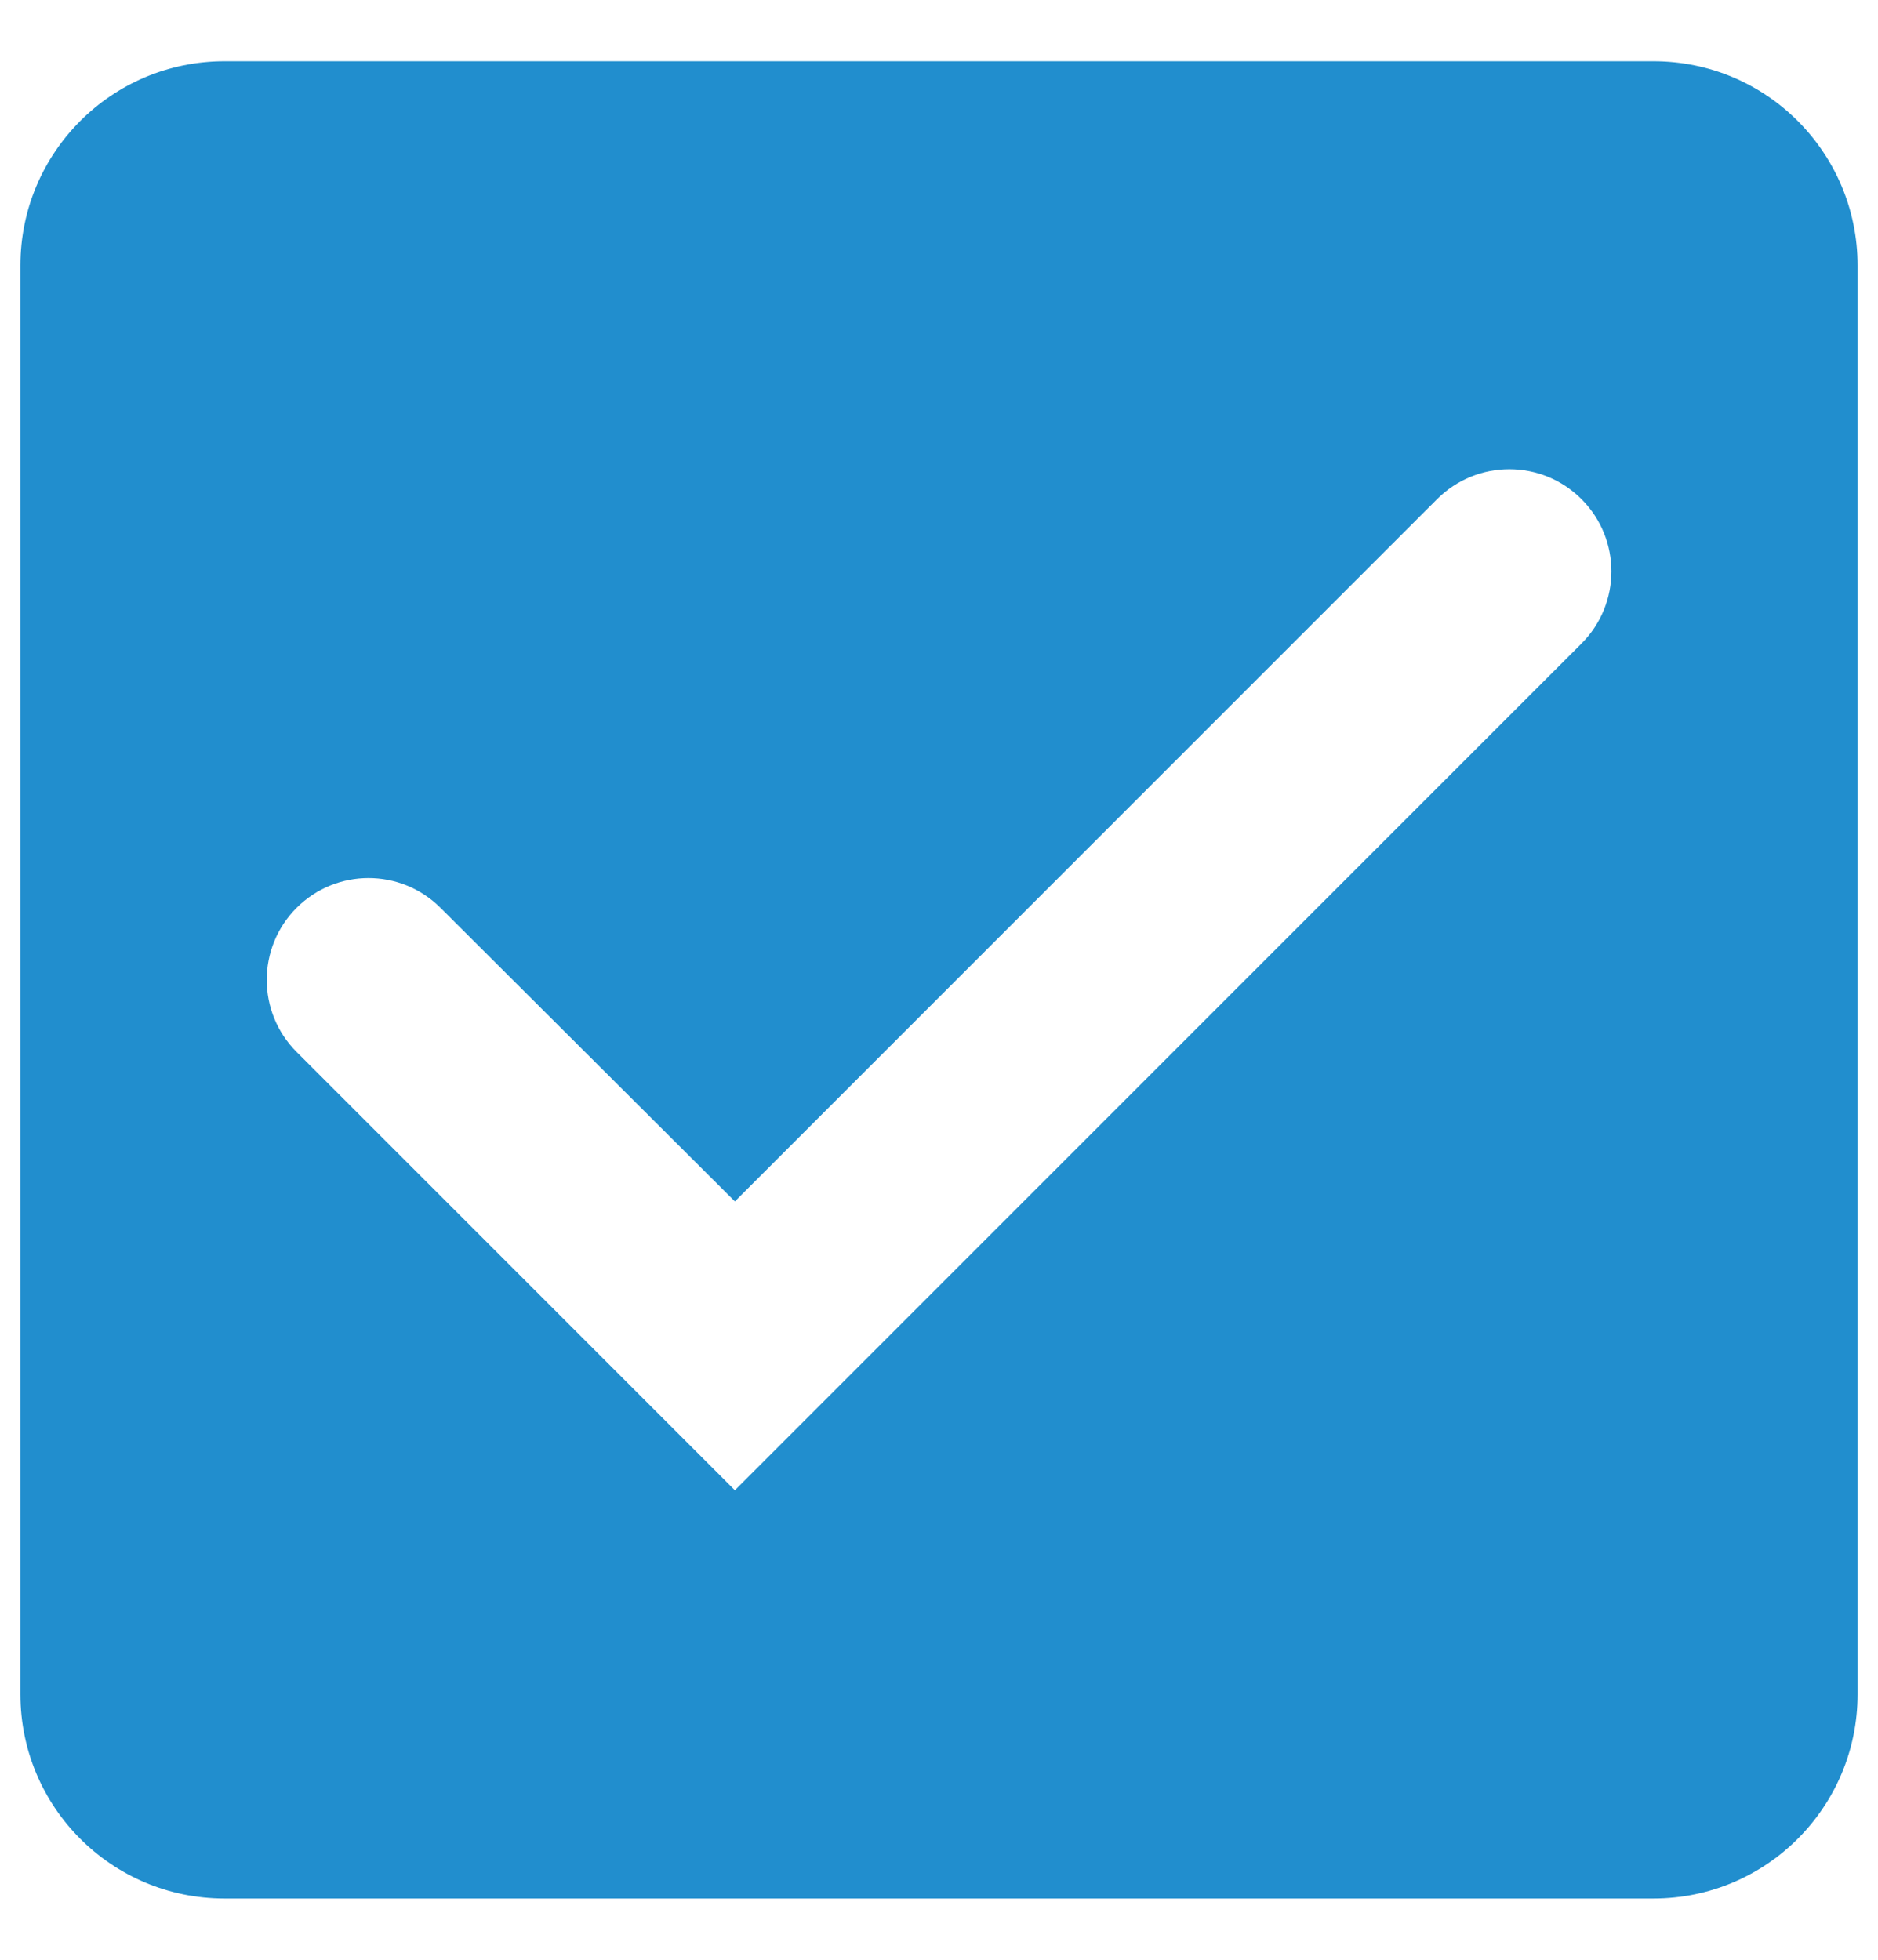 <svg width="23" height="24" viewBox="0 0 23 24" fill="none" xmlns="http://www.w3.org/2000/svg">
<path d="M20.25 0.75H2.75C1.363 0.75 0.25 1.875 0.25 3.25V20.75C0.25 22.125 1.363 23.25 2.75 23.25H20.25C21.637 23.25 22.75 22.125 22.75 20.75V3.25C22.75 1.875 21.637 0.75 20.25 0.75ZM9 18.25L3.632 12.882C3.145 12.395 3.145 11.605 3.632 11.118C4.118 10.632 4.907 10.631 5.394 11.117L9 14.713L17.6 6.113C18.09 5.623 18.884 5.624 19.372 6.116C19.857 6.605 19.856 7.394 19.369 7.881L9 18.25Z" fill="#218ECE"/>
</svg>
